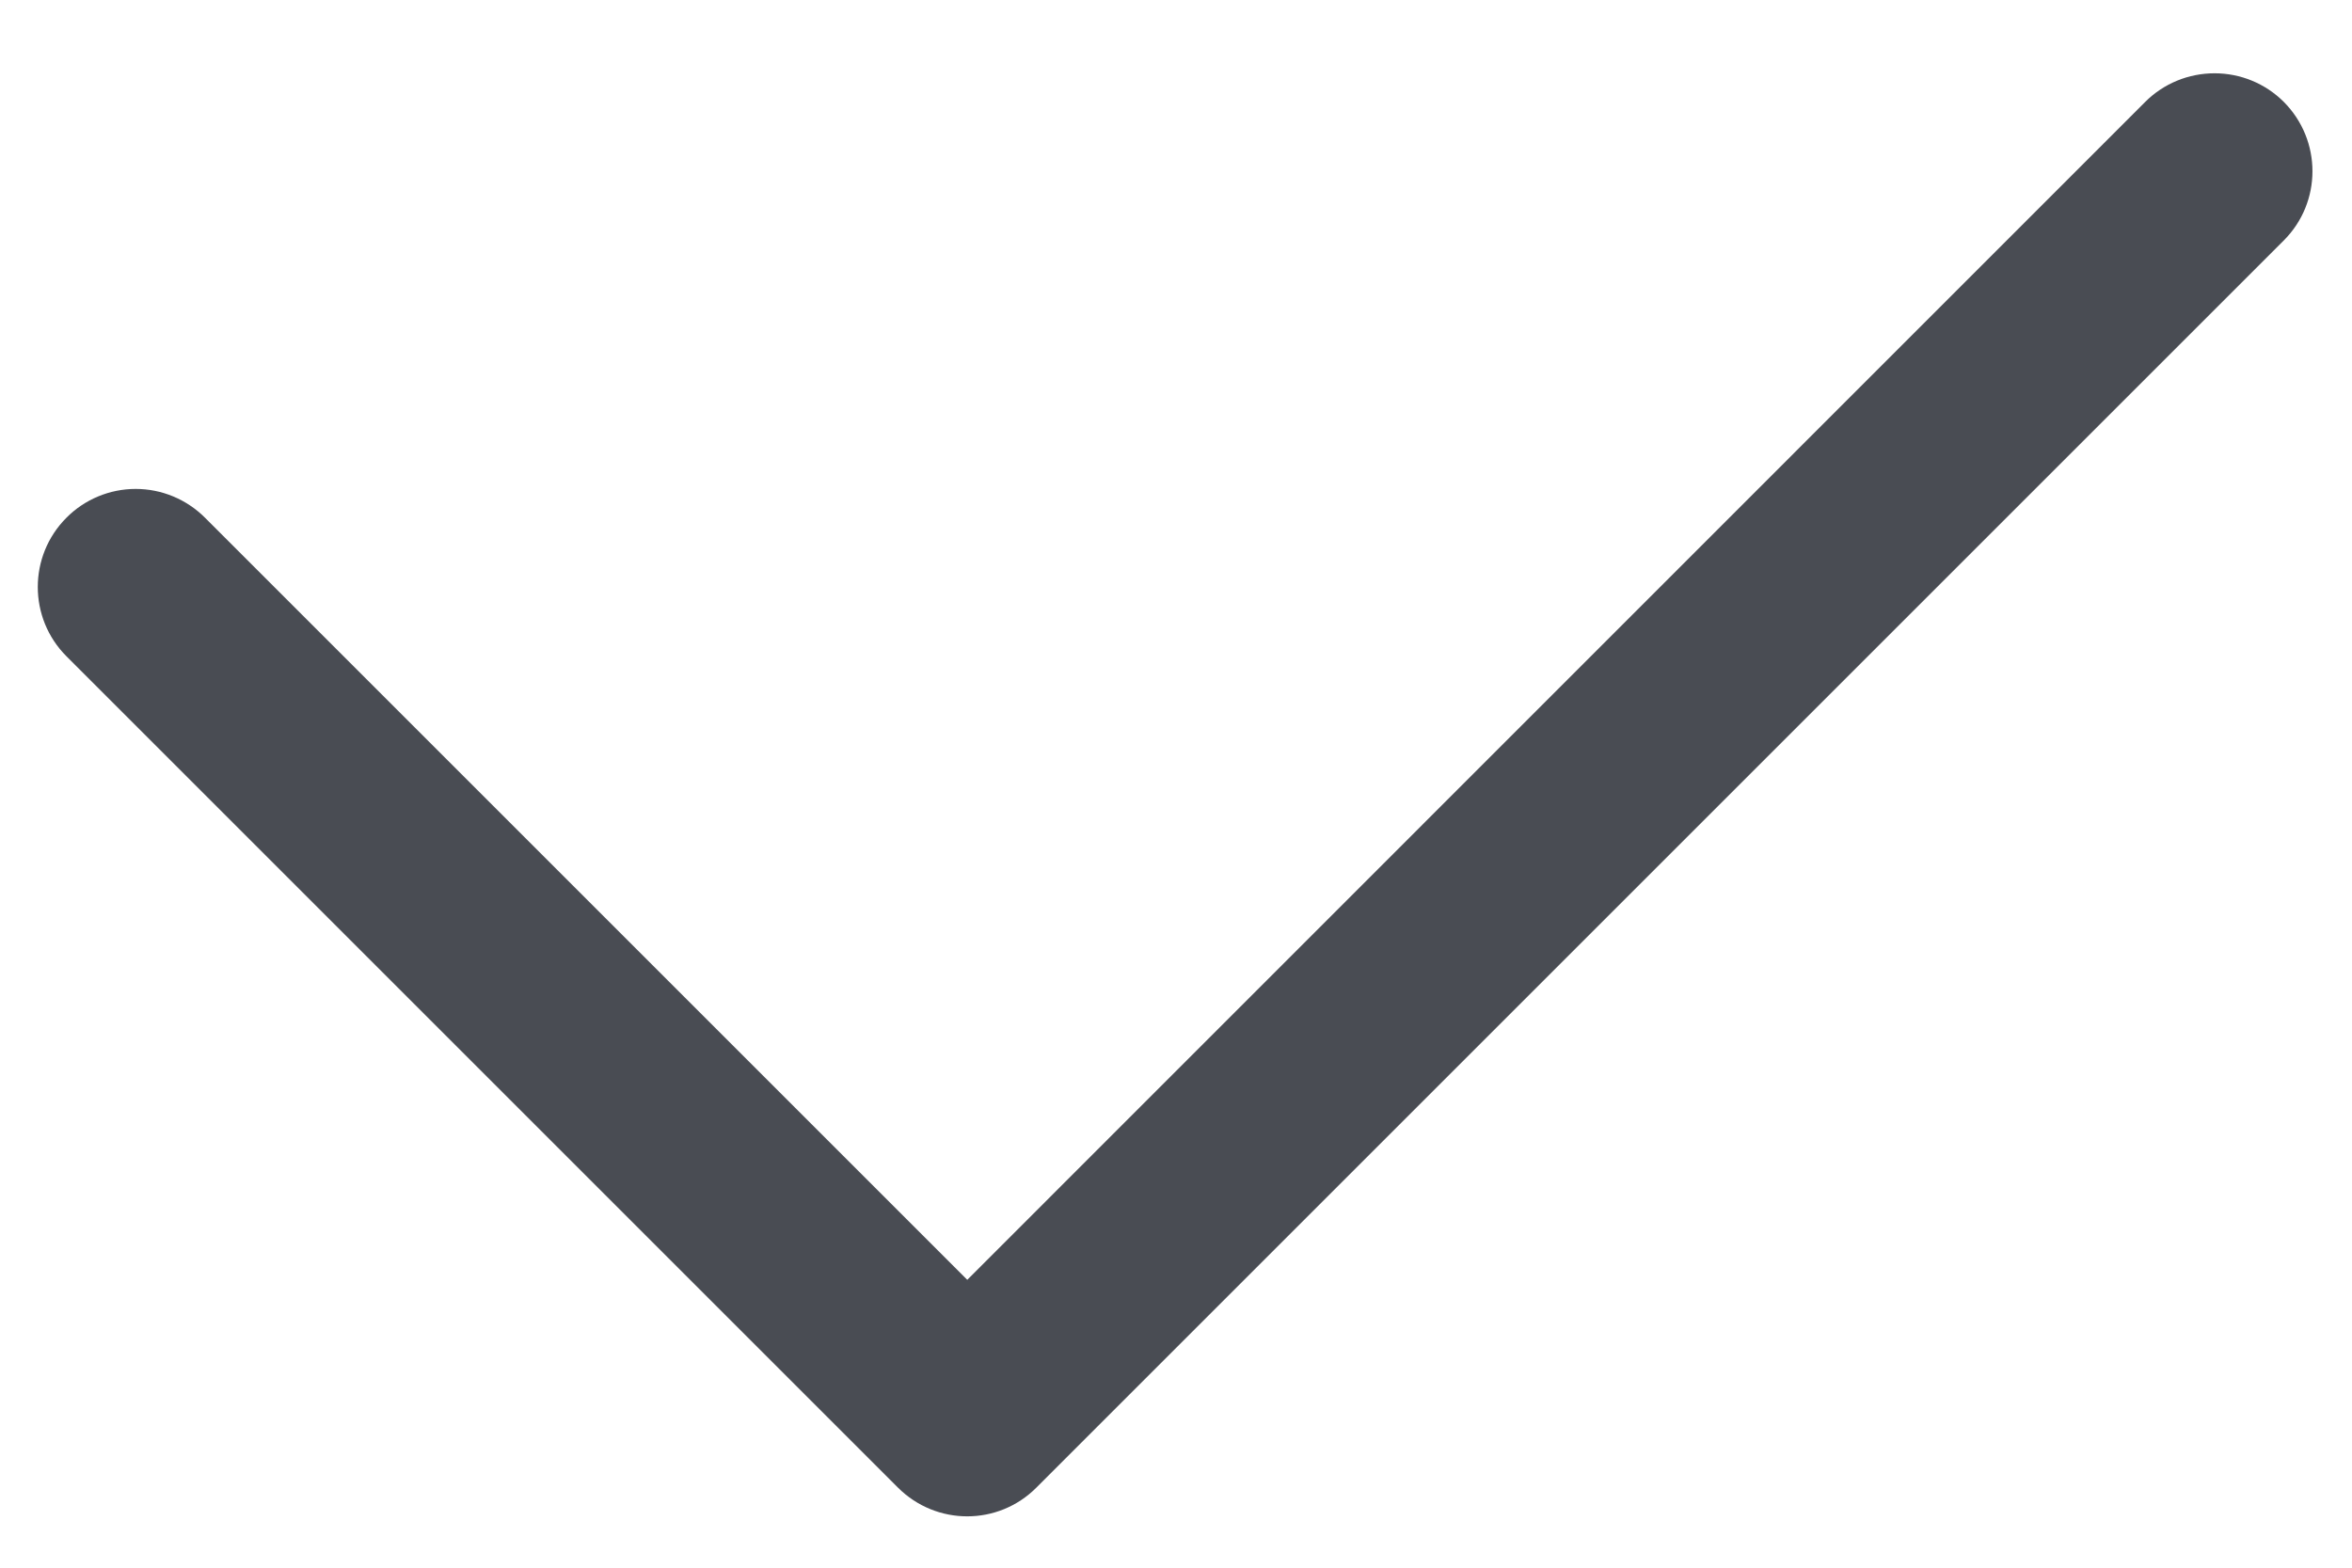 <svg width="12" height="8" viewBox="0 0 12 8" fill="none" xmlns="http://www.w3.org/2000/svg">
<path d="M11.652 0.52C11.558 0.426 11.431 0.374 11.299 0.374C11.166 0.374 11.039 0.426 10.945 0.52L4.935 6.531L1.046 2.642C0.952 2.548 0.825 2.495 0.692 2.495C0.56 2.495 0.432 2.548 0.339 2.642C0.144 2.837 0.144 3.154 0.339 3.349L4.581 7.591C4.777 7.787 5.093 7.787 5.288 7.591L11.652 1.227C11.847 1.032 11.847 0.716 11.652 0.52Z" fill="#494C53"/>
</svg>

